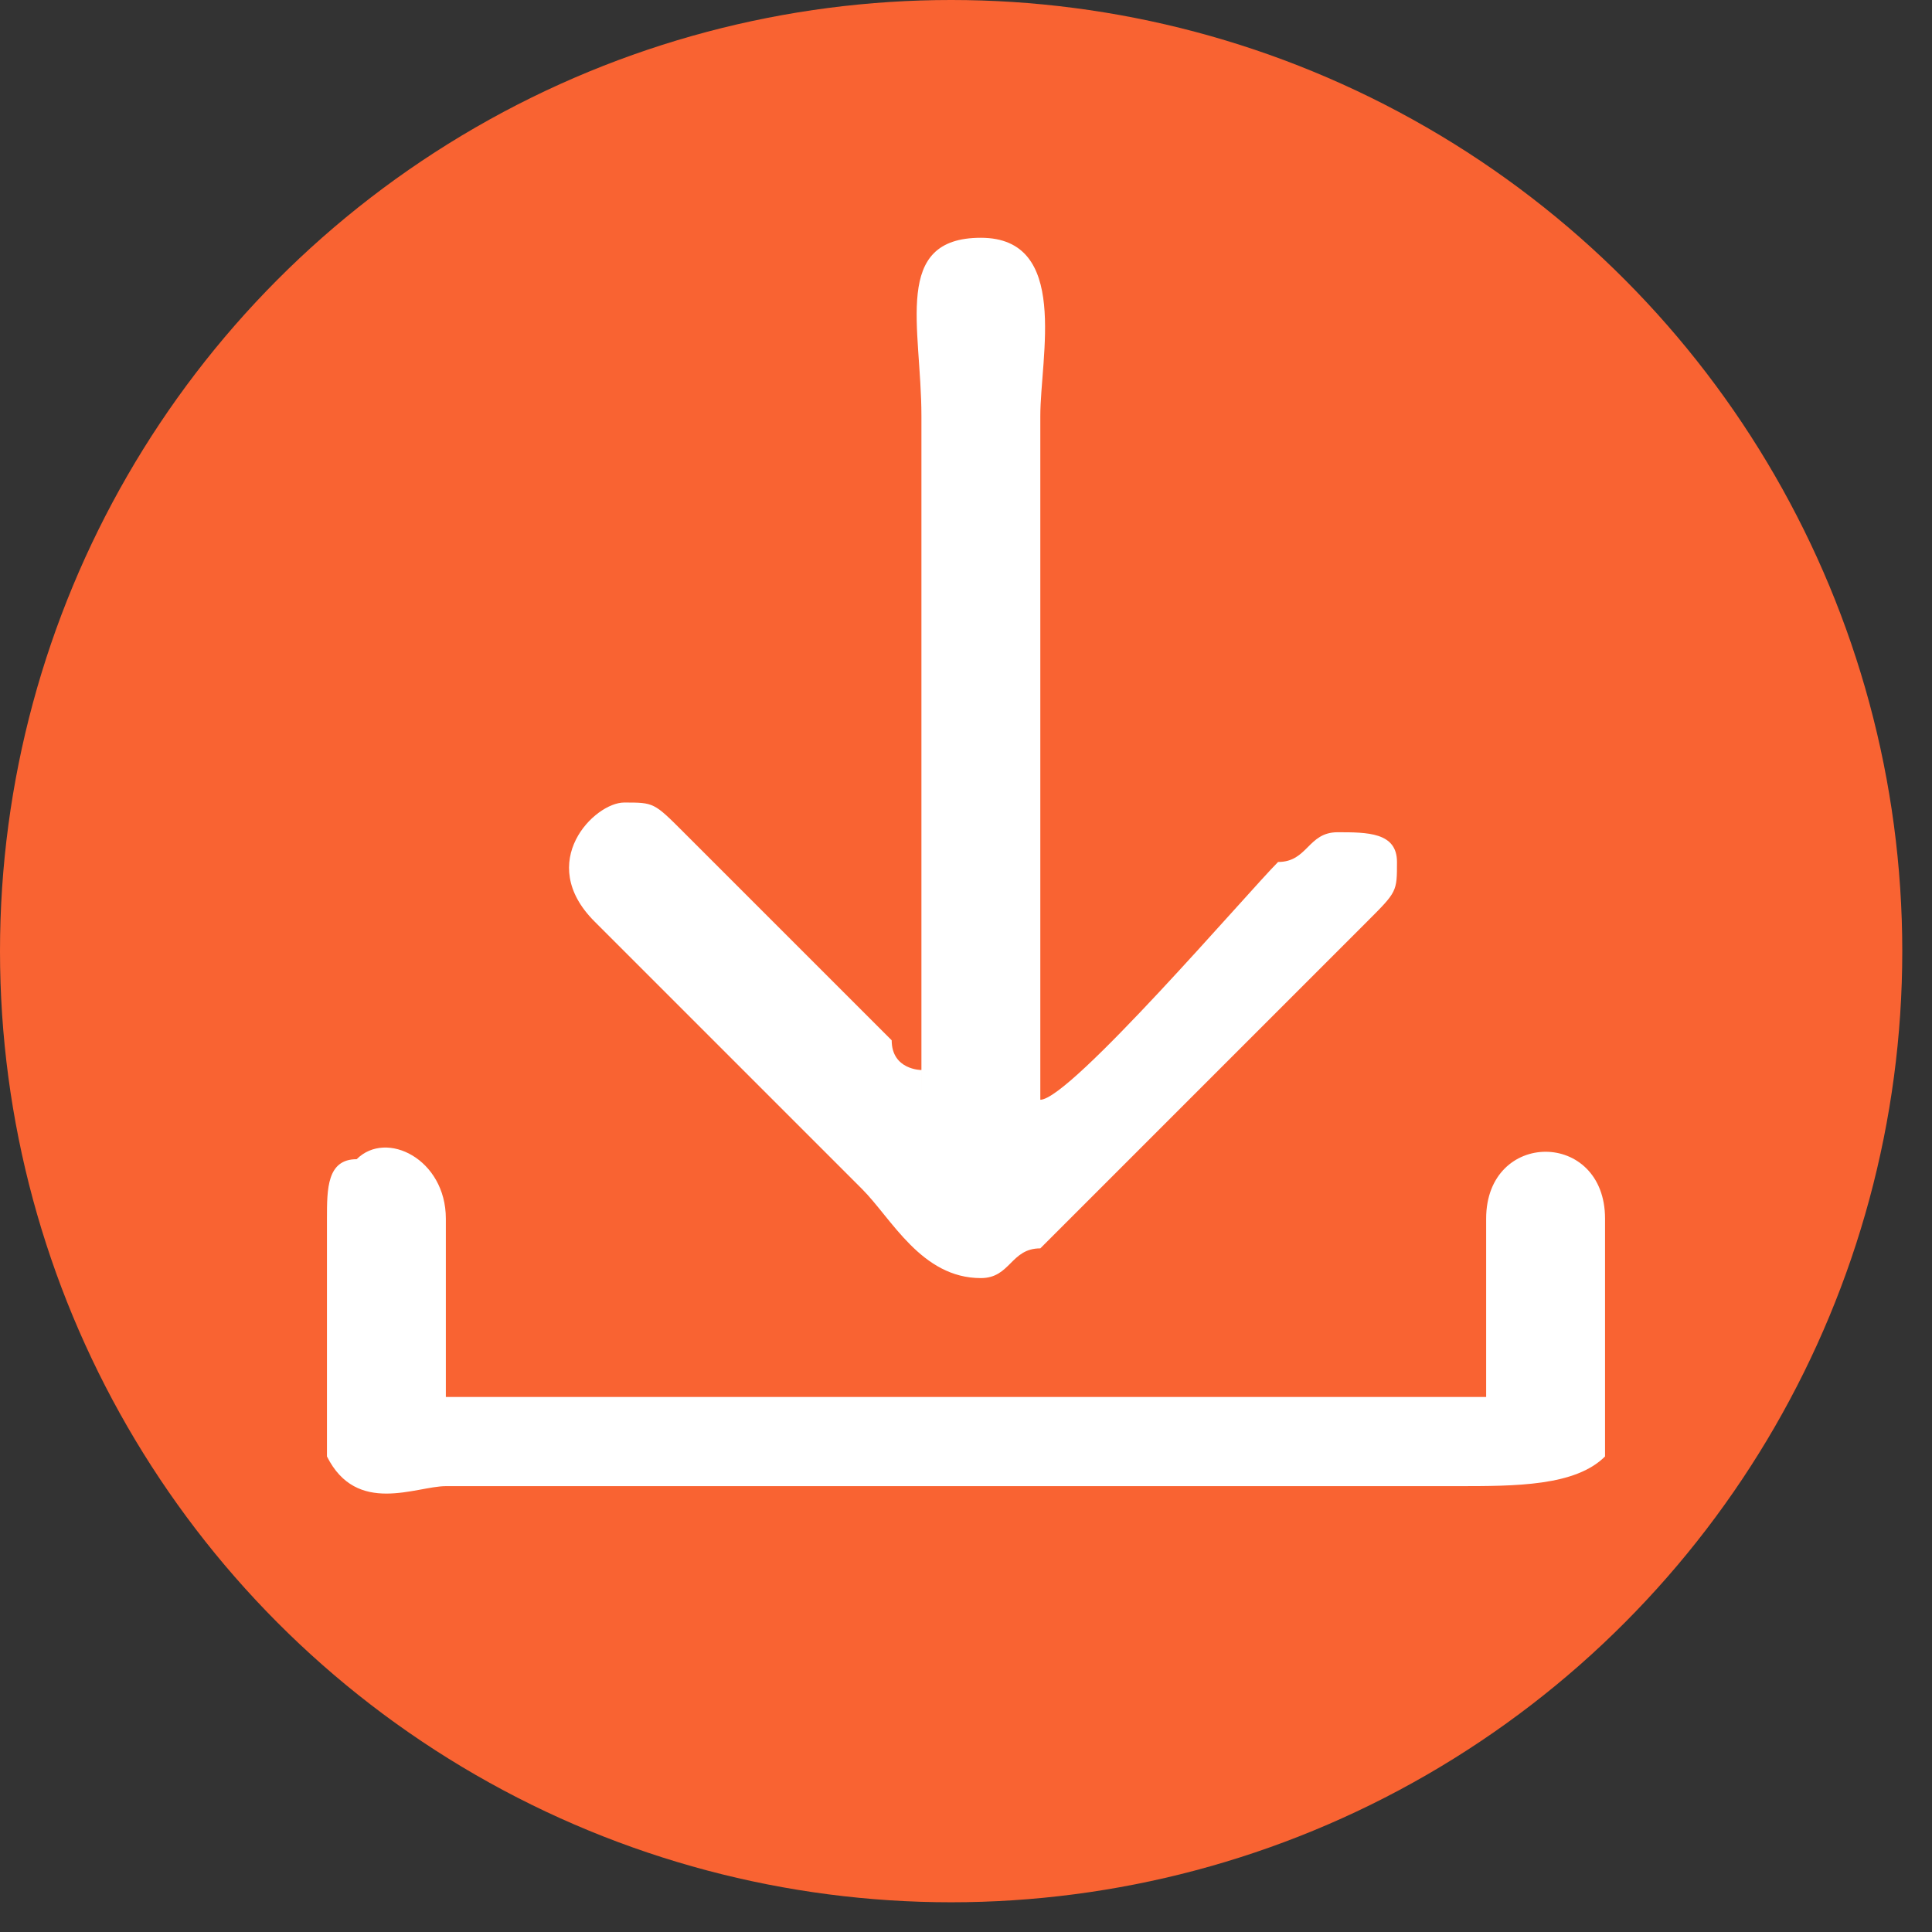 <?xml version="1.0" encoding="UTF-8"?>
<!DOCTYPE svg PUBLIC "-//W3C//DTD SVG 1.1//EN" "http://www.w3.org/Graphics/SVG/1.1/DTD/svg11.dtd">
<!-- Creator: CorelDRAW 2020 (64-Bit) -->
<svg xmlns="http://www.w3.org/2000/svg" xml:space="preserve" width="7.598mm" height="7.598mm" version="1.1" style="shape-rendering:geometricPrecision; text-rendering:geometricPrecision; image-rendering:optimizeQuality; fill-rule:evenodd; clip-rule:evenodd"
viewBox="0 0 0.65 0.65"
 xmlns:xlink="http://www.w3.org/1999/xlink"
 xmlns:xodm="http://www.corel.com/coreldraw/odm/2003">
 <rect x="0" y="0" width="0.65" height="0.65" fill="#333333" stroke="none"/>
 <defs>
  <style type="text/css">
   <![CDATA[
    .fil0 {fill:#F96332}
    .fil1 {fill:white}
   ]]>
  </style>
 </defs>
 <g id="Capa_x0020_1">
  <g id="_2767627571696">
   <circle class="fil0" cx="0.32" cy="0.32" r="0.32"/>
   <g>
    <path class="fil1" d="M0.31 0.36c-0,-0 -0.01,-0 -0.01,-0.01 -0,-0 -0.01,-0.01 -0.01,-0.01l-0.06 -0.06c-0.01,-0.01 -0.01,-0.01 -0.02,-0.01 -0.01,0 -0.03,0.02 -0.01,0.04 0.02,0.02 0.04,0.04 0.06,0.06 0.01,0.01 0.02,0.02 0.03,0.03 0.01,0.01 0.02,0.03 0.04,0.03 0.01,-0 0.01,-0.01 0.02,-0.01 0.04,-0.04 0.08,-0.08 0.11,-0.11 0.01,-0.01 0.01,-0.01 0.01,-0.02 -0,-0.01 -0.01,-0.01 -0.02,-0.01 -0.01,0 -0.01,0.01 -0.02,0.01 -0.01,0.01 -0.07,0.08 -0.08,0.08l0 -0.23c0,-0.02 0.01,-0.06 -0.02,-0.06 -0.03,0 -0.02,0.03 -0.02,0.06l0 0.23z"/>
    <path class="fil1" d="M0.15 0.47c-0,-0.02 0,-0.04 -0,-0.06 -0,-0.02 -0.02,-0.03 -0.03,-0.02 -0.01,0 -0.01,0.01 -0.01,0.02 -0,0.02 -0,0.08 0,0.08 0.01,0.02 0.03,0.01 0.04,0.01 0.11,0 0.23,0 0.34,0 0.02,0 0.04,0 0.05,-0.01 0,-0.01 0,-0.07 0,-0.08 -0,-0.03 -0.04,-0.03 -0.04,-0 -0,0.02 0,0.04 -0,0.06l-0.36 -0z"/>
   </g>
  </g>
 </g>
</svg>
